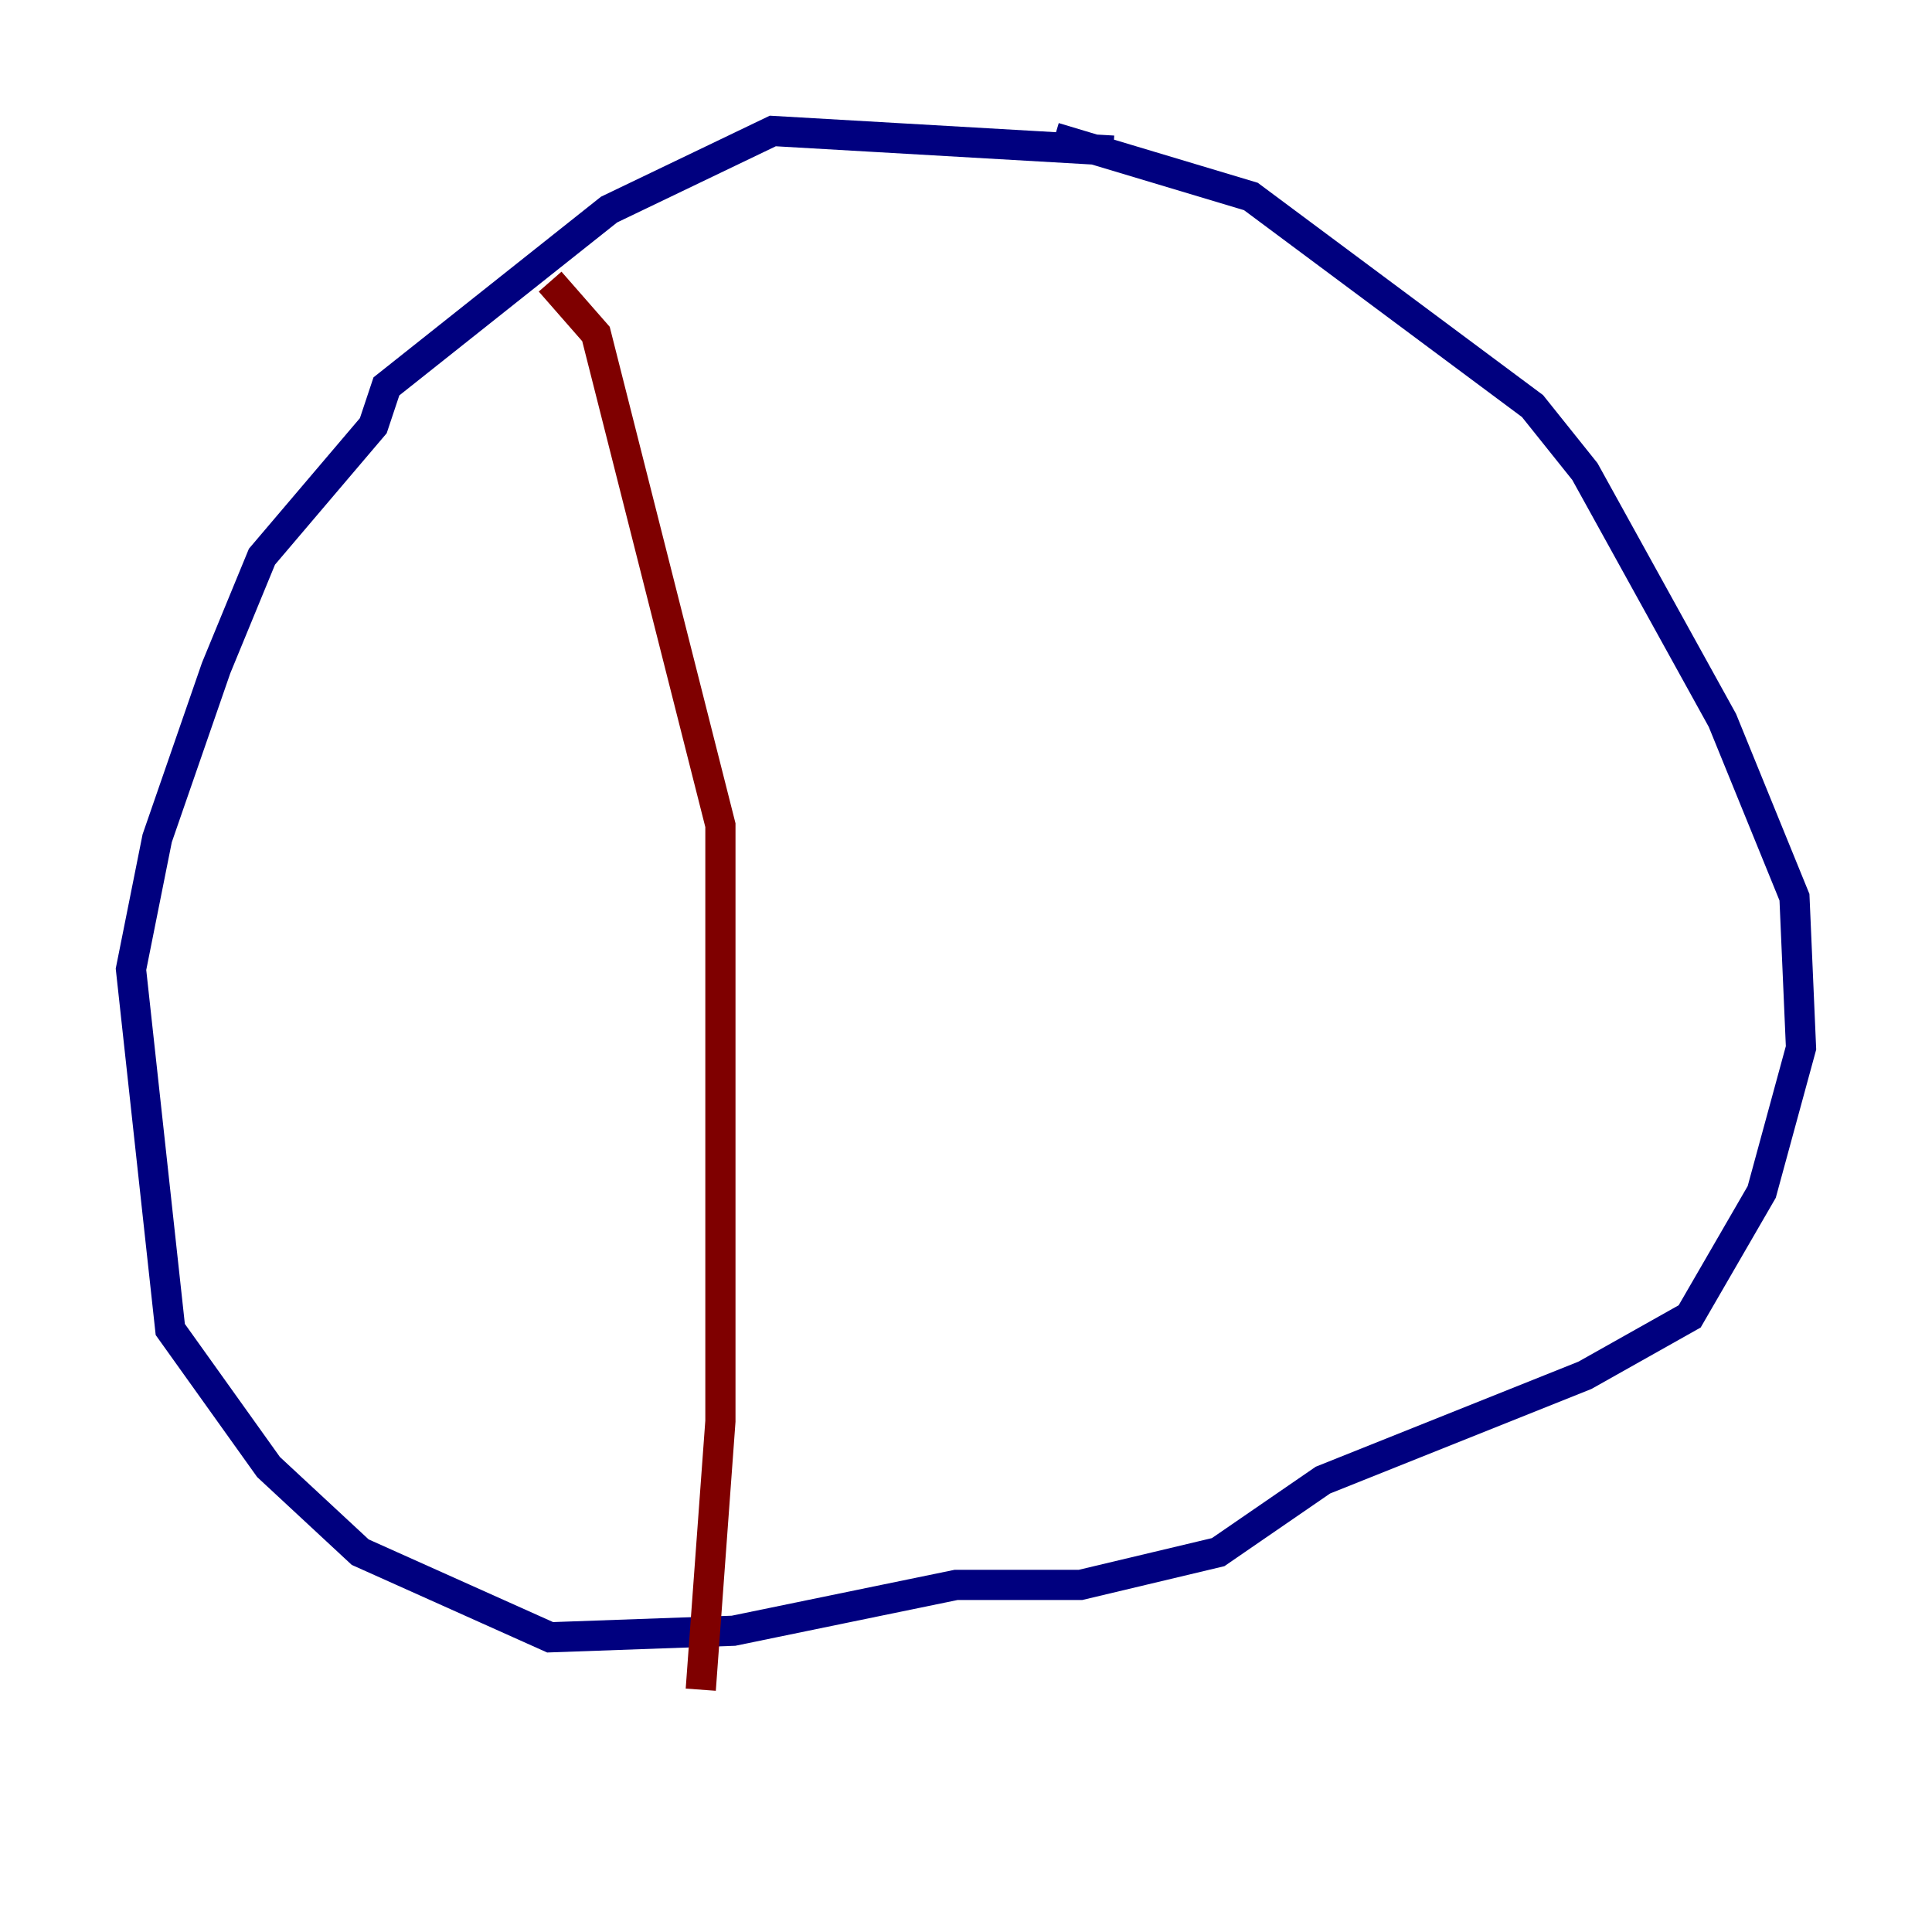<?xml version="1.0" encoding="utf-8" ?>
<svg baseProfile="tiny" height="128" version="1.2" viewBox="0,0,128,128" width="128" xmlns="http://www.w3.org/2000/svg" xmlns:ev="http://www.w3.org/2001/xml-events" xmlns:xlink="http://www.w3.org/1999/xlink"><defs /><polyline fill="none" points="73.763,9.98 51.2,8.678 40.352,13.885 25.6,25.6 24.732,28.203 17.356,36.881 14.319,44.258 10.414,55.539 8.678,64.217 11.281,88.081 17.79,97.193 23.864,102.834 36.447,108.475 48.597,108.041 63.349,105.003 71.593,105.003 80.705,102.834 87.647,98.061 105.003,91.119 111.946,87.214 116.719,78.969 119.322,69.424 118.888,59.444 114.115,47.729 105.003,31.241 101.532,26.902 82.875,13.017 69.858,9.112" stroke="#00007f" stroke-width="2" /><polyline fill="none" points="36.447,18.658 39.485,22.129 47.729,54.671 47.729,94.156 46.427,111.946" stroke="#7f0000" stroke-width="2" /></svg>